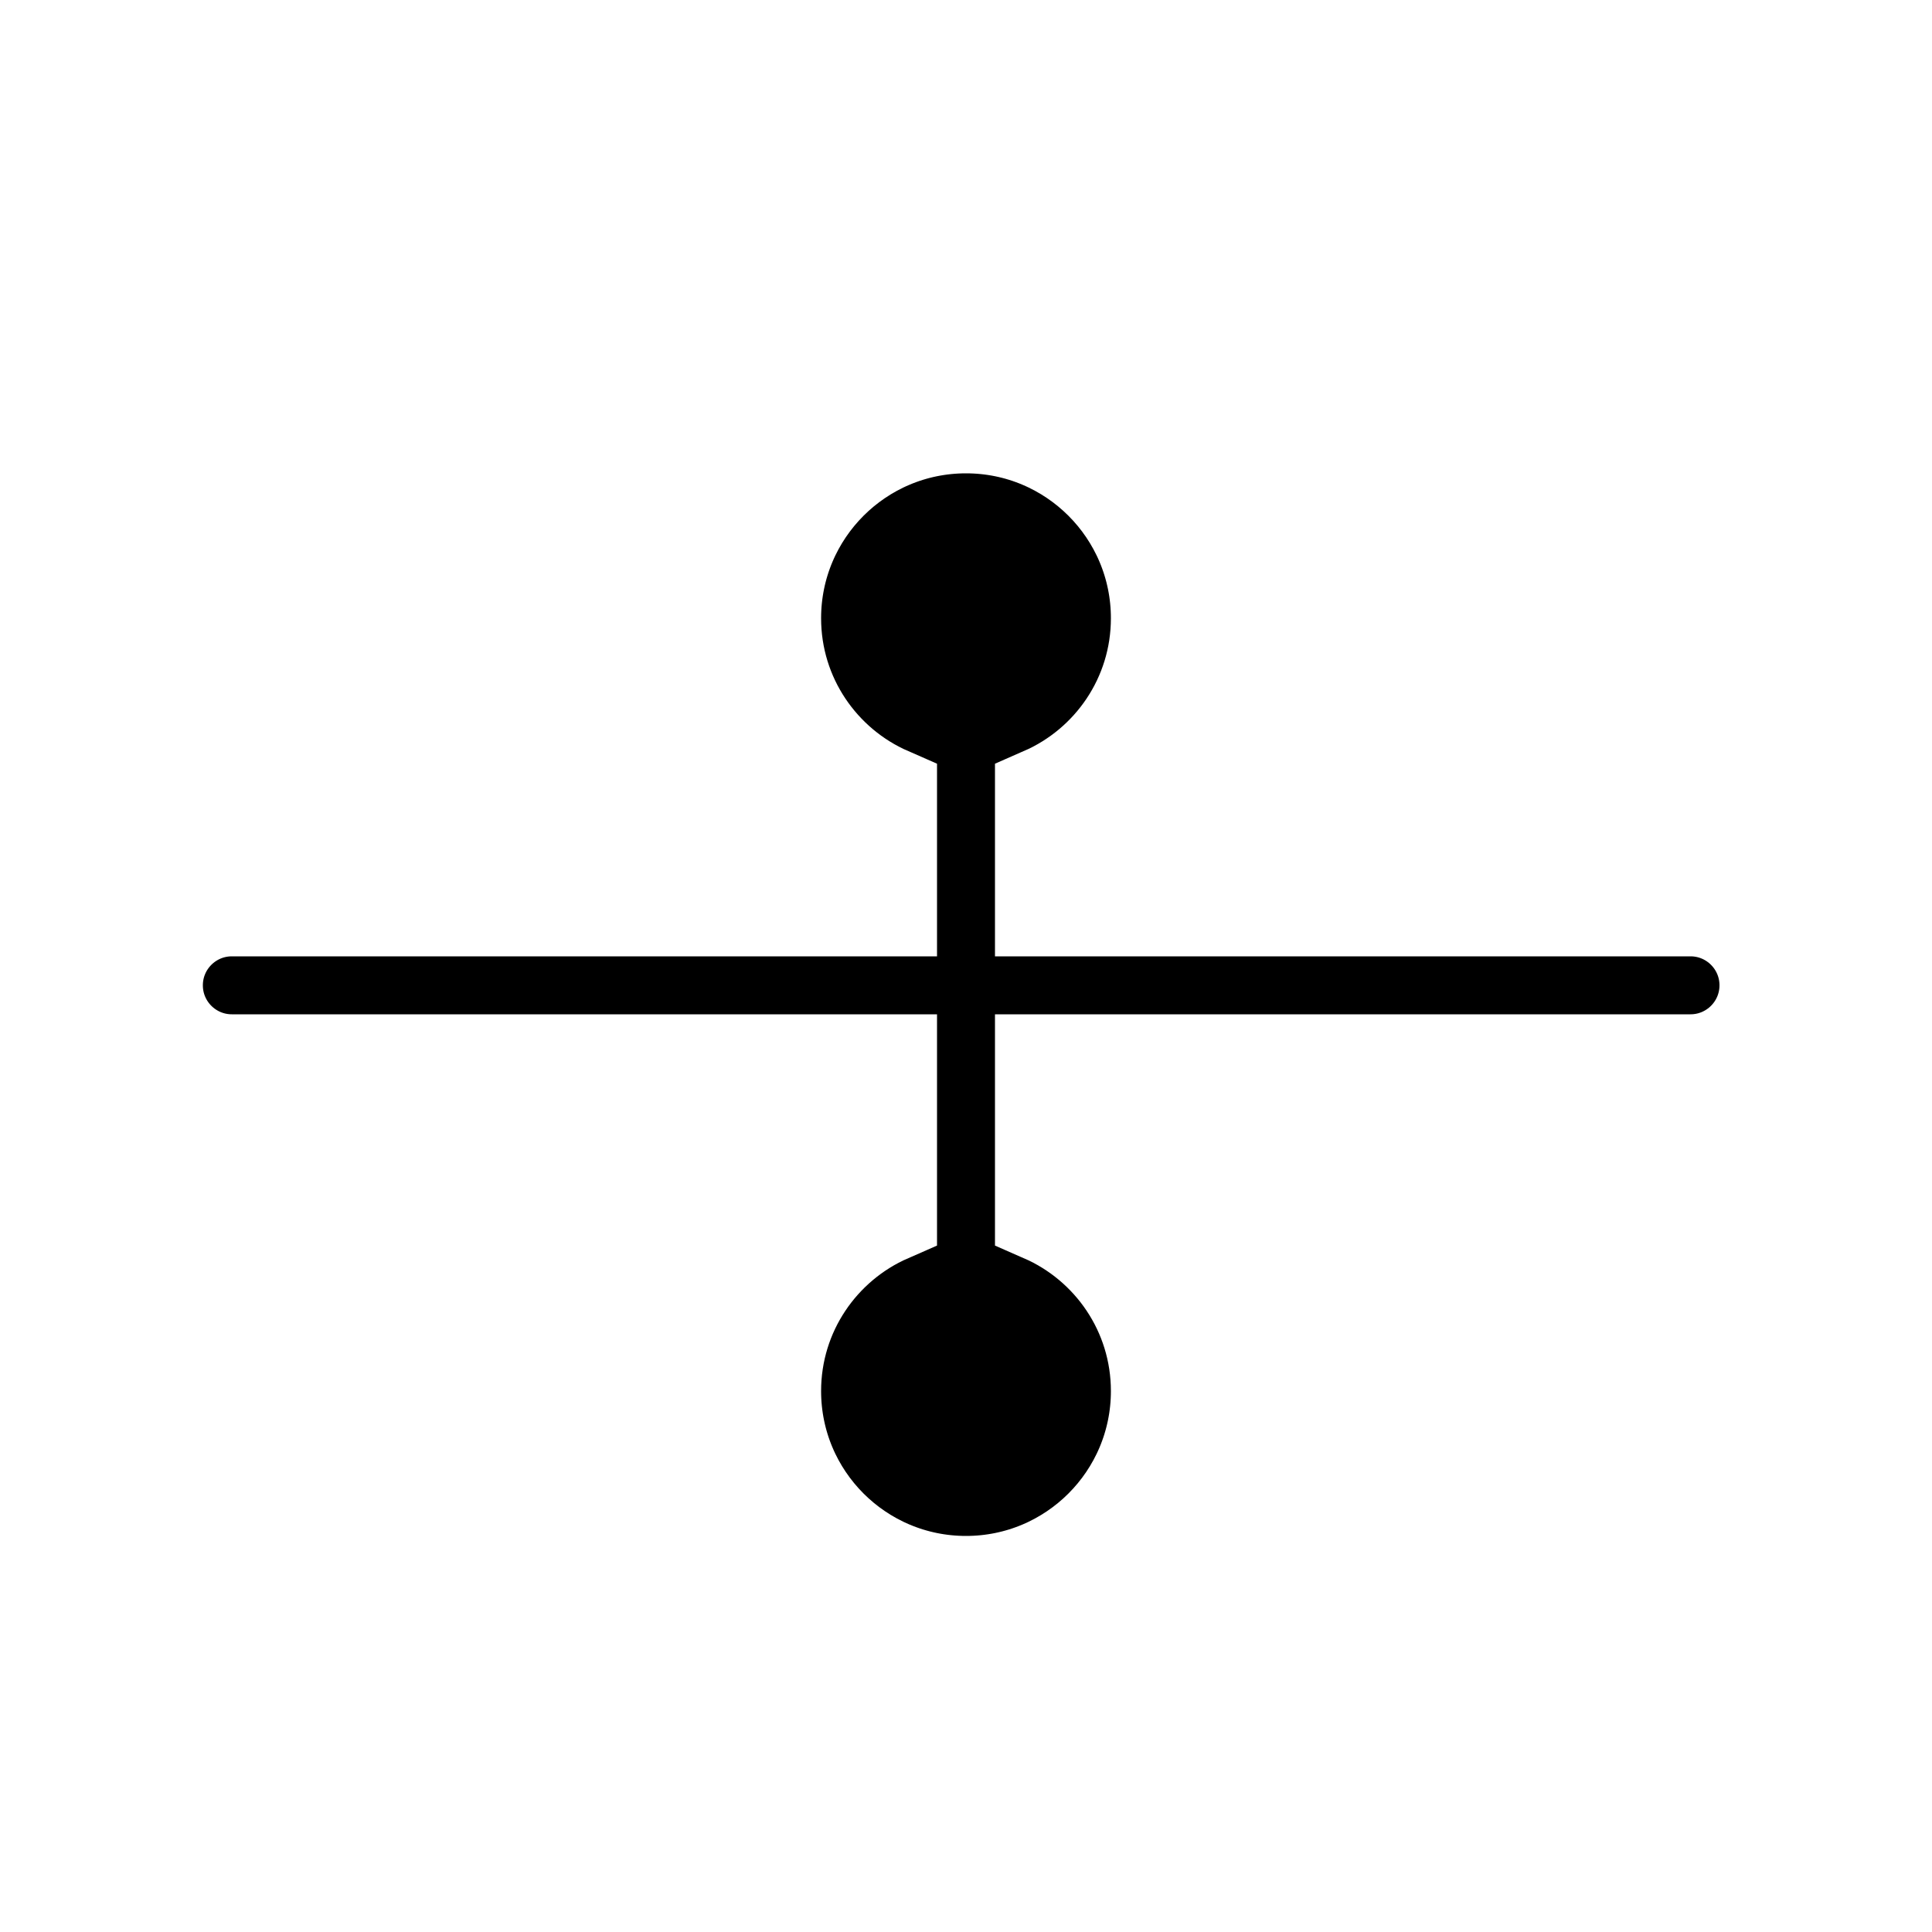 <?xml version="1.0" encoding="UTF-8" standalone="no"?>
<svg
   width="200"
   height="200"
   viewBox="0 0 200 200"
   fill="none"
   version="1.1"
   id="svg29"
   xmlns="http://www.w3.org/2000/svg"
   xmlns:svg="http://www.w3.org/2000/svg">
  <path
     id="path2"
     style="fill:#000000;filter:url(#filter0_d);stroke:#ffffff;stroke-width:10;stroke-miterlimit:4;stroke-dasharray:none"
     d="M 100 40 C 88.954 40 80 48.954 80 60 C 80 68.2 84.938 75.243 92 78.33 L 92 90 L 24 90 C 19.582 90 16 93.582 16 98 C 16 102.418 19.582 106 24 106 L 92 106 L 92 121.67 C 84.938 124.757 80 131.799 80 140 C 80 151.046 88.954 160 100 160 C 111.046 160 120 151.046 120 140 C 120 131.799 115.063 124.757 108 121.67 L 108 106 L 175 106 C 179.418 106 183 102.418 183 98 C 183 93.582 179.418 90 175 90 L 108 90 L 108 78.33 C 115.063 75.243 120 68.201 120 60 C 120 48.954 111.046 40 100 40 z " />
  <defs
     id="defs27">
    <filter
       id="filter0_d"
       x="10"
       y="38"
       width="179"
       height="132"
       filterUnits="userSpaceOnUse"
       color-interpolation-filters="sRGB">
      <feFlood
         flood-opacity="0"
         result="BackgroundImageFix"
         id="feFlood12" />
      <feColorMatrix
         in="SourceAlpha"
         type="matrix"
         values="0 0 0 0 0 0 0 0 0 0 0 0 0 0 0 0 0 0 127 0"
         id="feColorMatrix14" />
      <feOffset
         dy="4"
         id="feOffset16" />
      <feGaussianBlur
         stdDeviation="3"
         id="feGaussianBlur18" />
      <feColorMatrix
         type="matrix"
         values="0 0 0 0 0 0 0 0 0 0 0 0 0 0 0 0 0 0 0.2 0"
         id="feColorMatrix20" />
      <feBlend
         mode="normal"
         in2="BackgroundImageFix"
         result="effect1_dropShadow"
         id="feBlend22" />
      <feBlend
         mode="normal"
         in="SourceGraphic"
         in2="effect1_dropShadow"
         result="shape"
         id="feBlend24" />
    </filter>
  </defs>
</svg>
